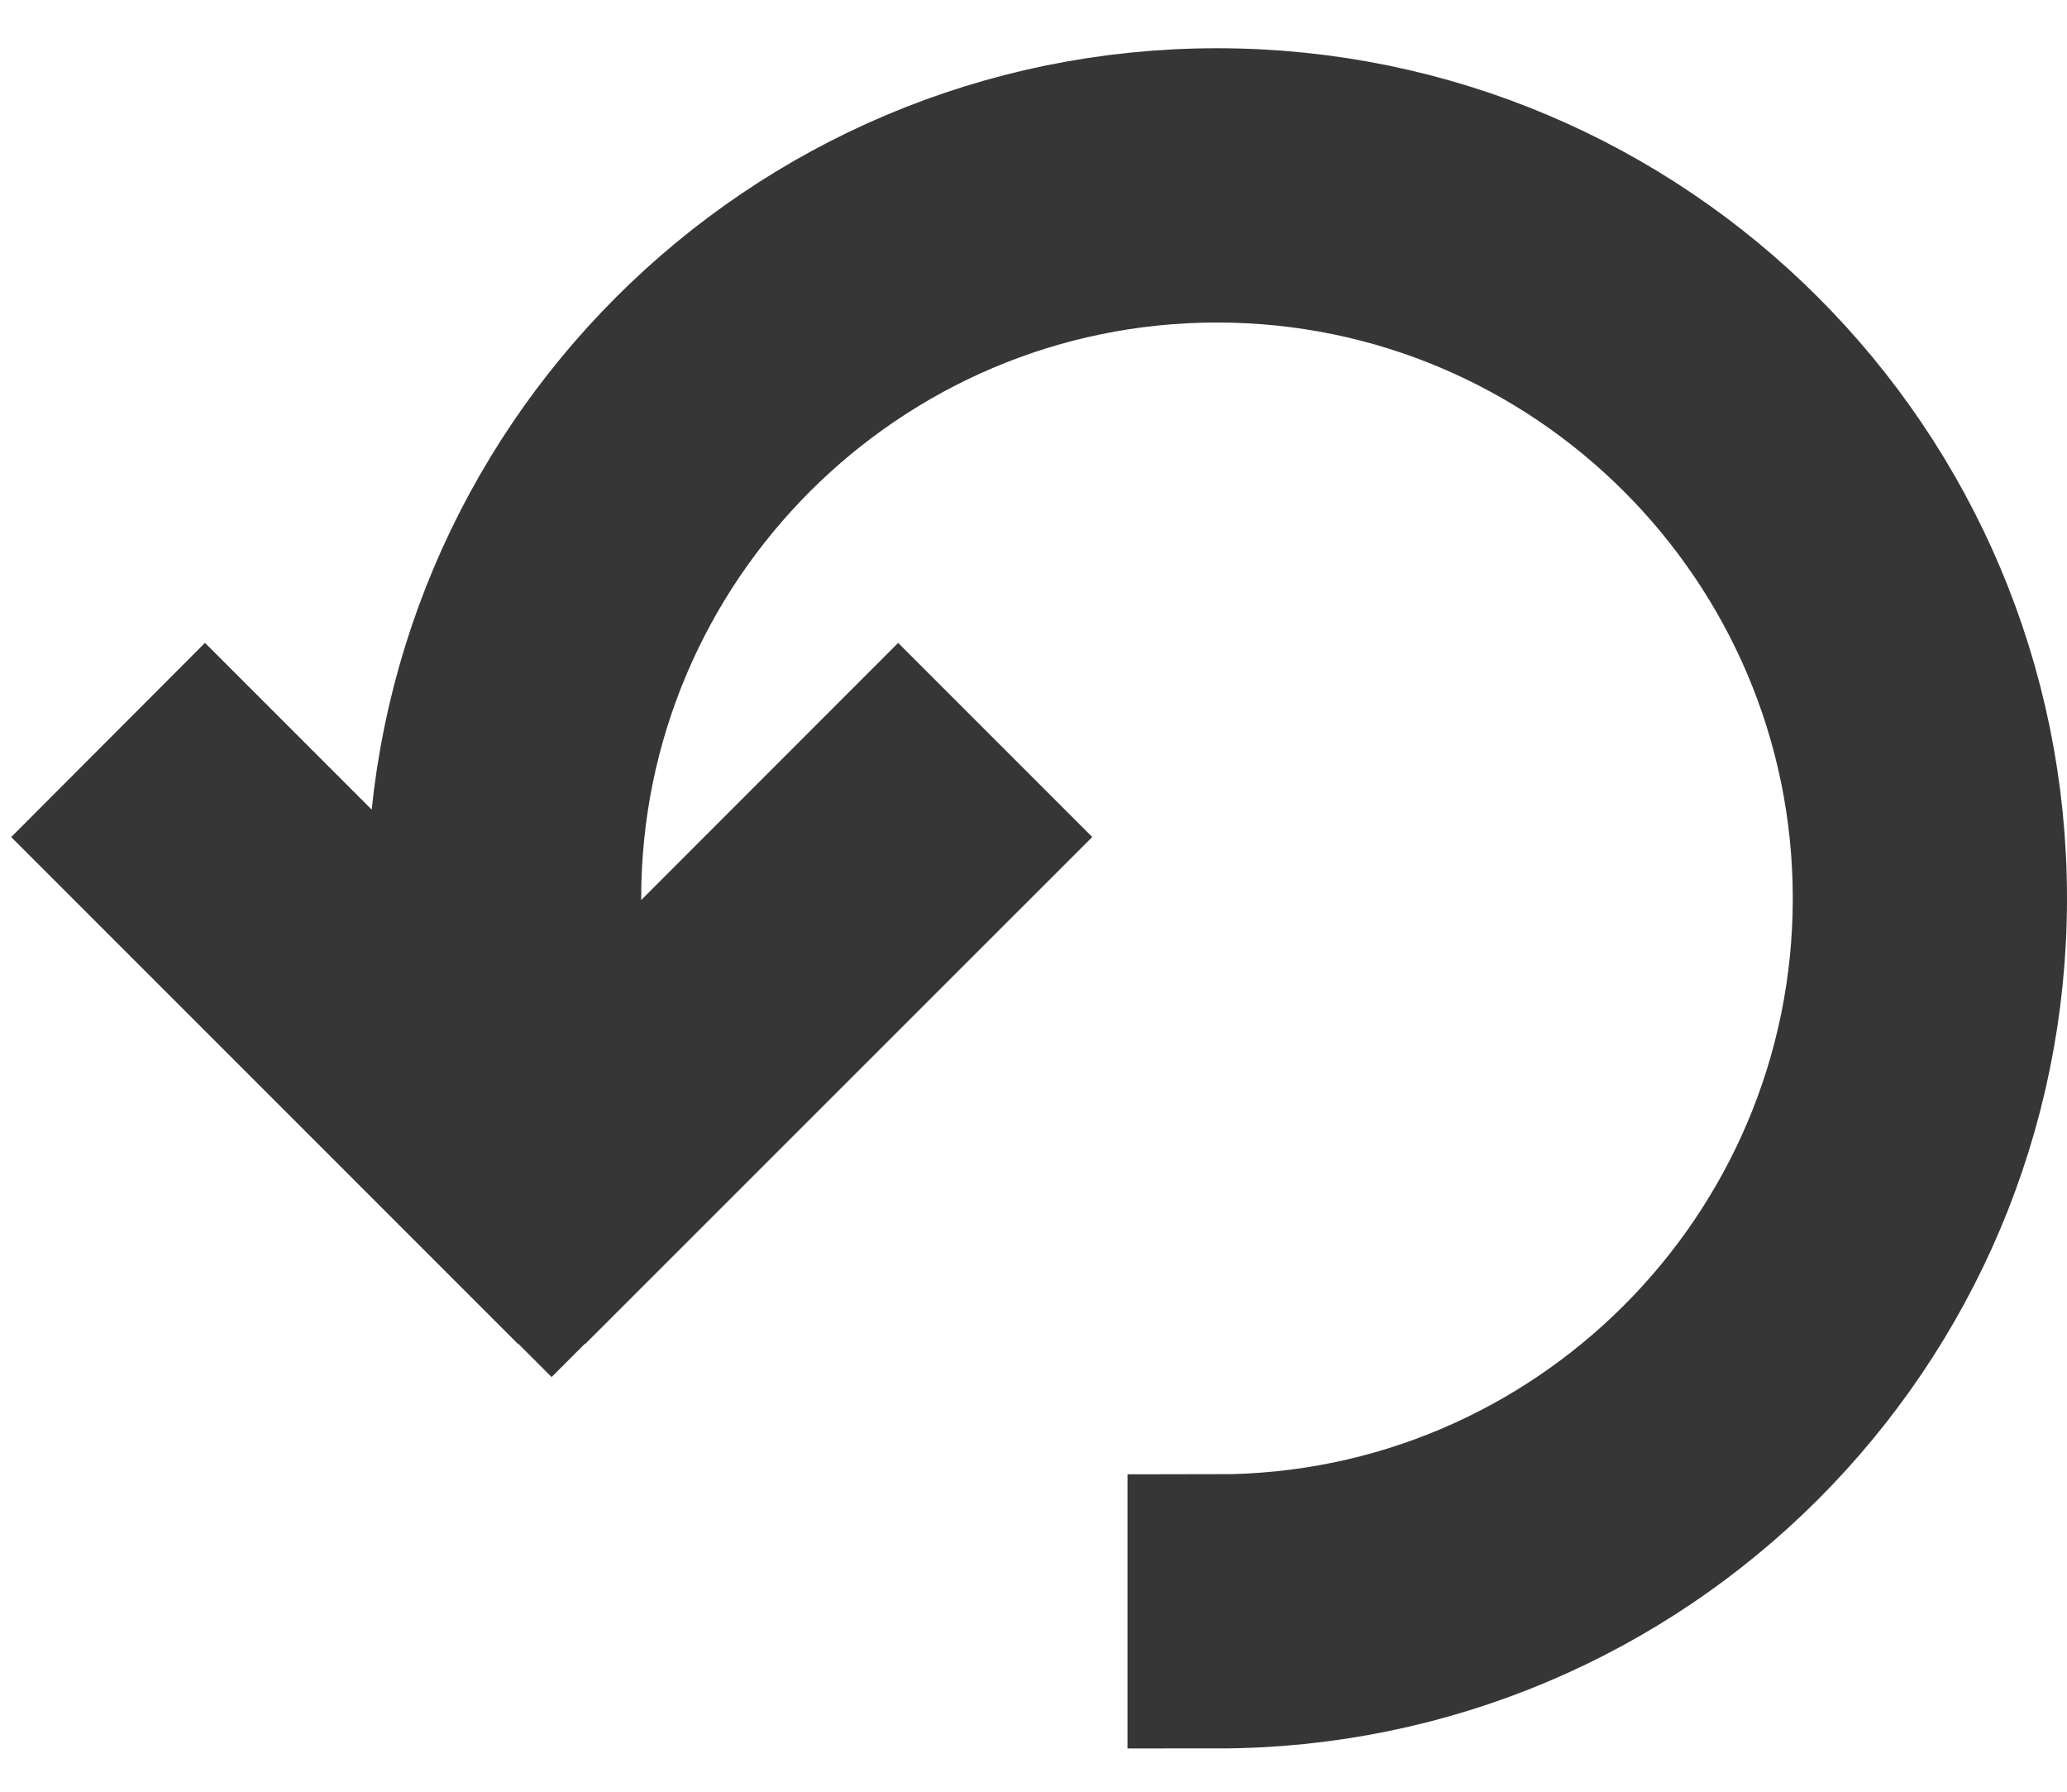 <?xml version="1.0" encoding="UTF-8"?>
<svg width="15px" height="13px" viewBox="0 0 15 13" version="1.1" xmlns="http://www.w3.org/2000/svg" xmlns:xlink="http://www.w3.org/1999/xlink">
    <!-- Generator: Sketch 50.2 (55047) - http://www.bohemiancoding.com/sketch -->
    <title>Shape</title>
    <desc>Created with Sketch.</desc>
    <defs></defs>
    <g id="FInalll" stroke="none" stroke-width="1" fill="none" fill-rule="evenodd">
        <g id="noun_538854_cc" transform="translate(1, 1)" fill="#363636" fill-rule="nonzero" stroke="#363636" stroke-width="1.3">
            <g id="Group">
                <g id="Shape">
                    <path d="M7.832,0 C4.784,0 2.314,2.471 2.314,5.518 C2.314,5.854 2.347,6.182 2.405,6.501 L0.488,4.584 L0,5.073 L2.759,7.832 L2.761,7.83 L3.003,8.072 L3.245,7.83 L3.247,7.832 L6.007,5.073 L5.518,4.584 L3.204,6.899 C3.071,6.454 3.003,5.991 3.003,5.518 C3.003,2.856 5.169,0.69 7.832,0.69 C10.494,0.69 12.66,2.856 12.66,5.518 C12.66,8.181 10.494,10.347 7.832,10.347 L7.832,11.036 C10.879,11.036 13.35,8.566 13.35,5.518 C13.35,2.471 10.879,0 7.832,0"></path>
                </g>
            </g>
        </g>
    </g>
</svg>